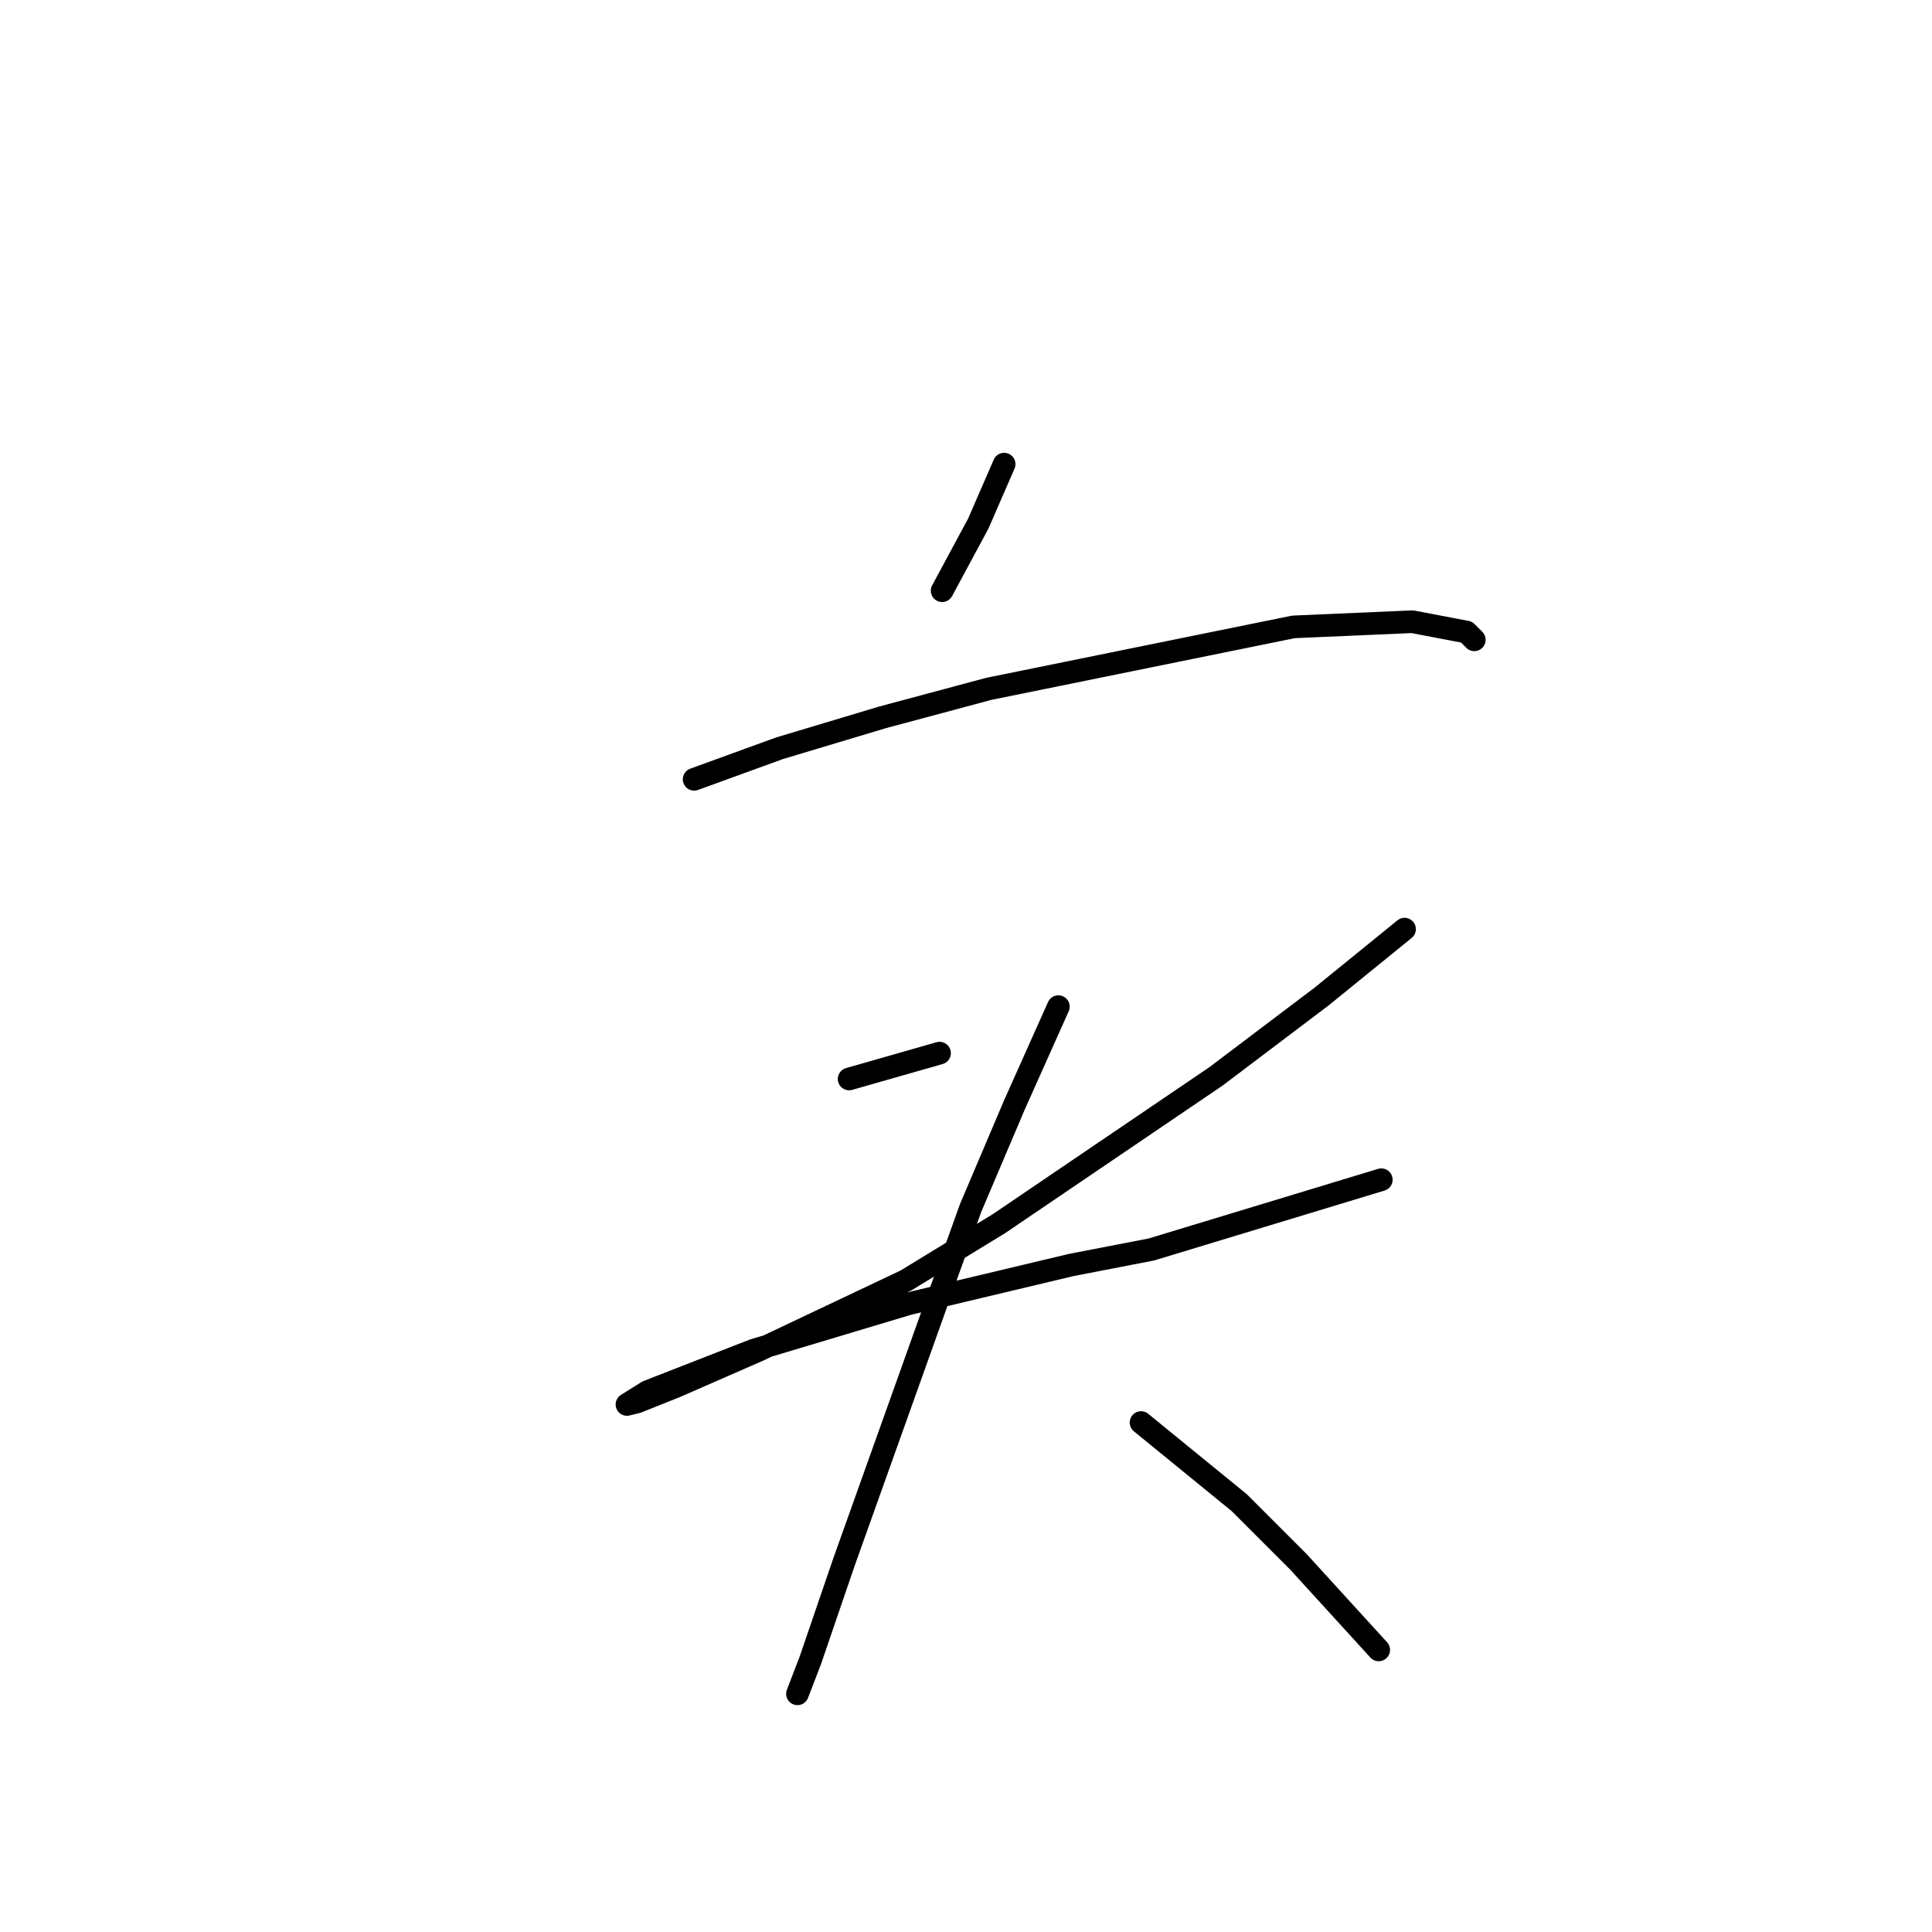<?xml version="1.0" standalone="no"?>
    <svg width="256" height="256" xmlns="http://www.w3.org/2000/svg" version="1.1">
    <polyline stroke="black" stroke-width="3" stroke-linecap="round" fill="transparent" stroke-linejoin="round" points="133.053 61.5 129.63 69.373 124.837 78.273 124.837 78.273 " />
        <polyline stroke="black" stroke-width="3" stroke-linecap="round" fill="transparent" stroke-linejoin="round" points="91.976 103.262 103.272 99.154 116.964 95.046 130.999 91.281 171.391 83.066 187.137 82.381 194.326 83.75 195.353 84.777 195.353 84.777 " />
        <polyline stroke="black" stroke-width="3" stroke-linecap="round" fill="transparent" stroke-linejoin="round" points="112.514 142.969 124.495 139.546 124.495 139.546 " />
        <polyline stroke="black" stroke-width="3" stroke-linecap="round" fill="transparent" stroke-linejoin="round" points="186.11 123.116 175.157 132.016 161.122 142.627 132.368 162.139 120.045 169.669 100.533 178.912 89.58 183.704 84.445 185.758 83.076 186.1 85.814 184.389 99.849 178.912 120.387 172.75 141.953 167.616 152.564 165.562 183.03 156.319 183.03 156.319 " />
        <polyline stroke="black" stroke-width="3" stroke-linecap="round" fill="transparent" stroke-linejoin="round" points="140.241 133.385 134.422 146.392 128.603 160.085 123.81 173.435 111.83 206.981 107.38 219.989 105.668 224.439 105.668 224.439 " />
        <polyline stroke="black" stroke-width="3" stroke-linecap="round" fill="transparent" stroke-linejoin="round" points="151.195 188.496 164.203 199.108 172.076 206.981 182.687 218.619 182.687 218.619 " />
        </svg>